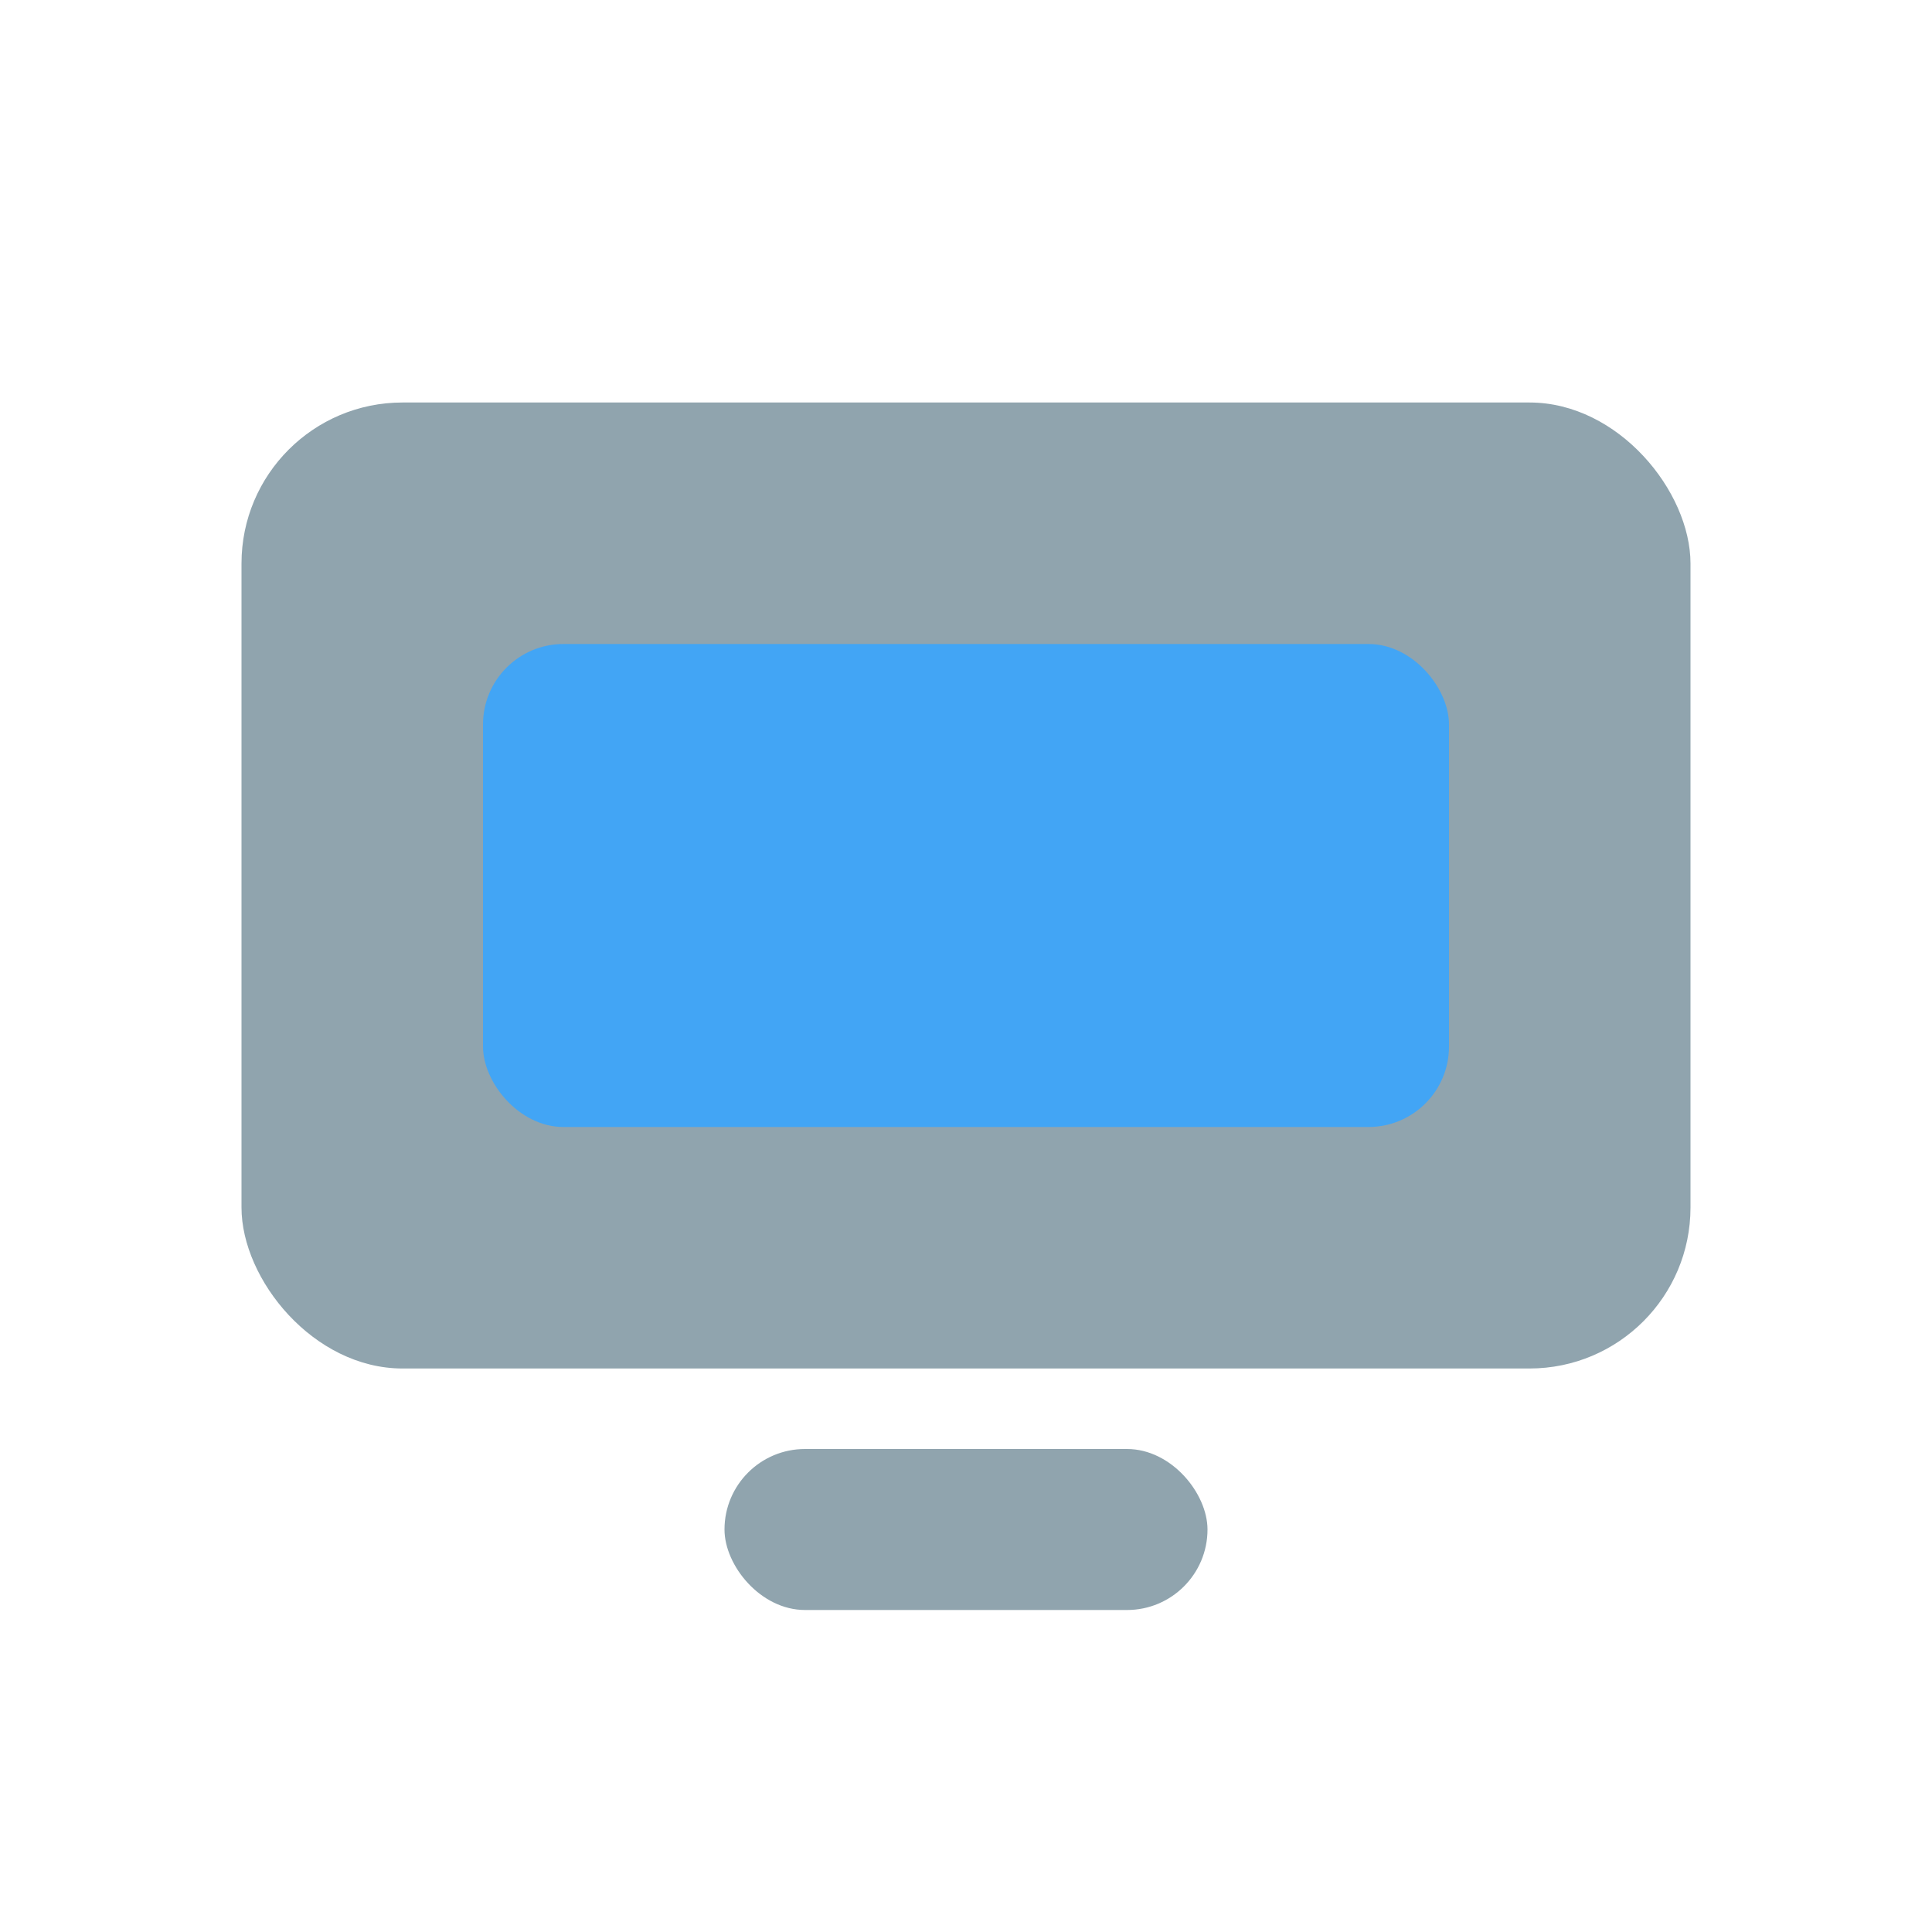 <svg width="24" height="24" viewBox="0 0 24 24" fill="none" xmlns="http://www.w3.org/2000/svg">
  <!-- 扁平风格电脑图标，灰色主机和蓝色屏幕 -->
  <rect x="3" y="5" width="18" height="12" rx="2" fill="#90A4AE"/>
  <rect x="6" y="8" width="12" height="6" rx="1" fill="#42A5F5"/>
  <rect x="9" y="18" width="6" height="2" rx="1" fill="#90A4AE"/>
</svg>

